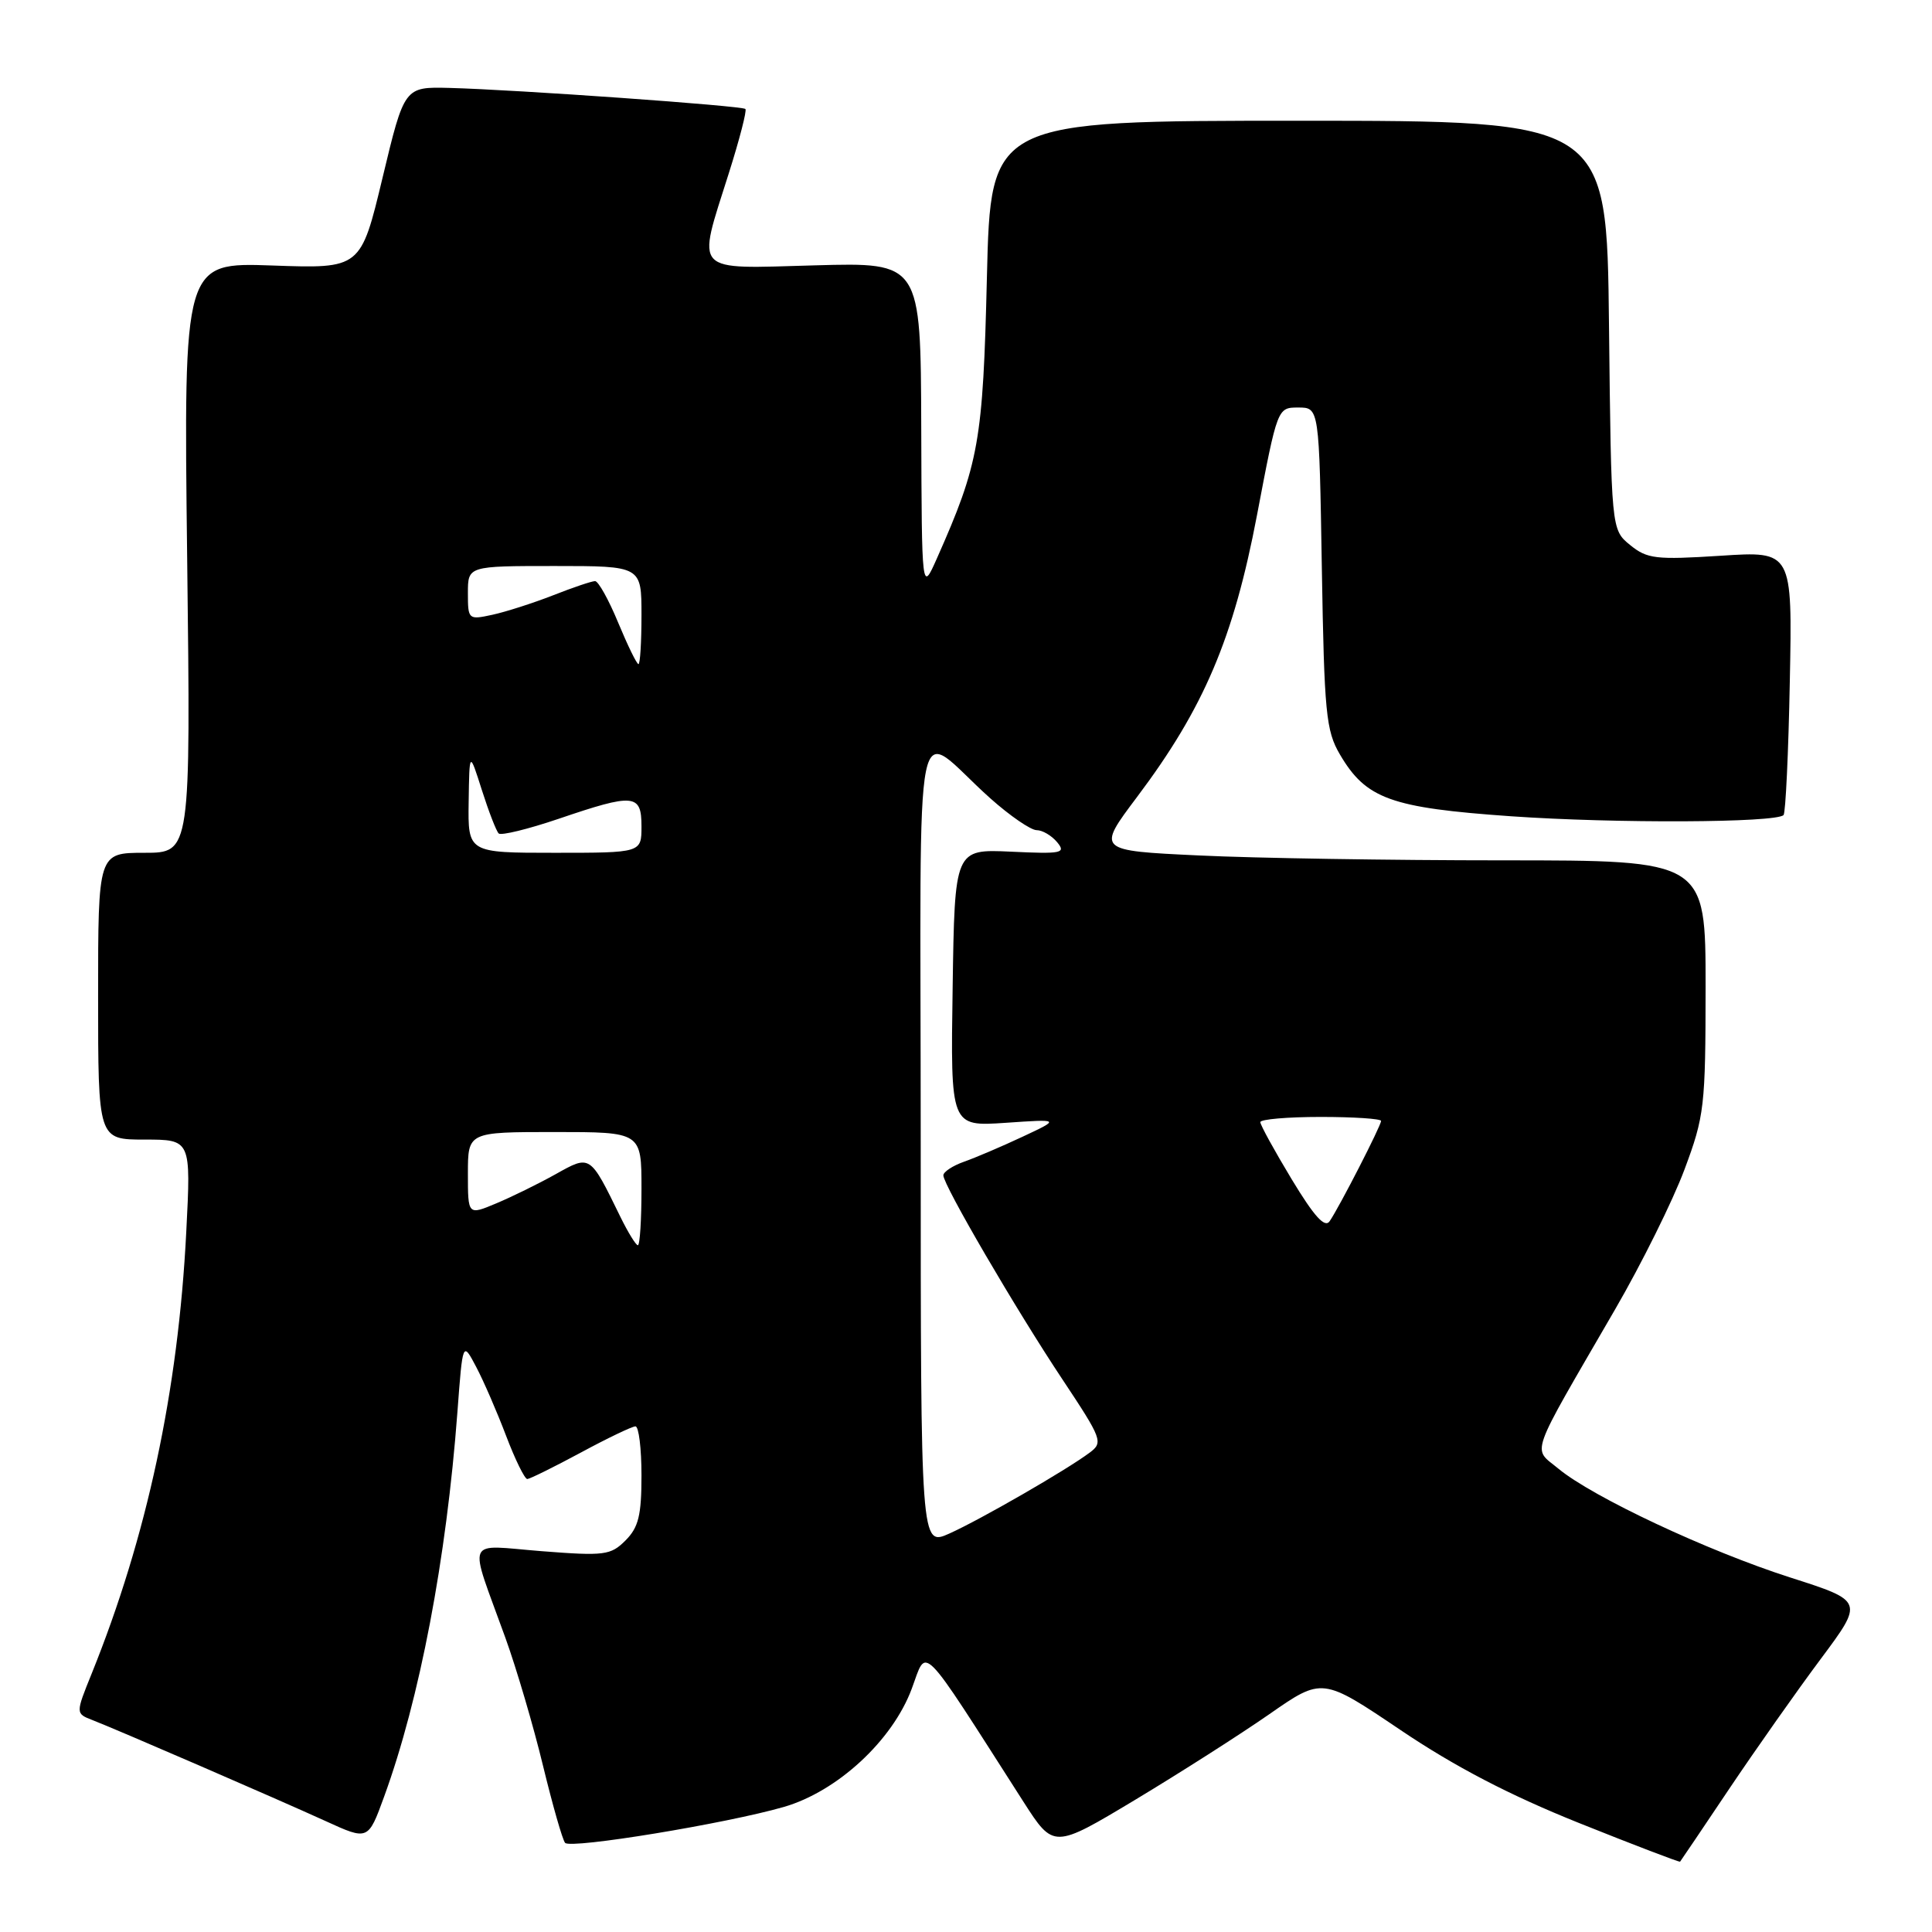<?xml version="1.0" encoding="UTF-8" standalone="no"?>
<!DOCTYPE svg PUBLIC "-//W3C//DTD SVG 1.1//EN" "http://www.w3.org/Graphics/SVG/1.1/DTD/svg11.dtd" >
<svg xmlns="http://www.w3.org/2000/svg" xmlns:xlink="http://www.w3.org/1999/xlink" version="1.1" viewBox="0 0 256 256">
 <g >
 <path fill="currentColor"
d=" M 229.15 237.00 C 232.66 231.78 238.10 224.05 241.25 219.83 C 246.97 212.15 246.97 212.15 237.23 209.03 C 226.27 205.52 211.02 198.36 206.50 194.61 C 203.04 191.73 202.39 193.55 214.01 173.50 C 217.52 167.45 221.65 159.12 223.19 155.00 C 225.85 147.88 225.99 146.65 226.00 130.75 C 226.00 114.00 226.00 114.00 199.16 114.00 C 184.40 114.00 166.24 113.71 158.82 113.35 C 145.32 112.71 145.32 112.71 150.66 105.61 C 159.52 93.83 163.45 84.59 166.56 68.25 C 169.27 54.00 169.27 54.00 172.03 54.00 C 174.80 54.00 174.80 54.00 175.15 75.25 C 175.47 94.45 175.70 96.83 177.54 99.96 C 181.00 105.86 184.27 107.04 200.23 108.16 C 214.00 109.12 235.32 109.03 236.33 108.00 C 236.60 107.72 236.98 99.74 237.16 90.26 C 237.50 73.02 237.50 73.02 228.00 73.64 C 219.40 74.19 218.26 74.06 216.00 72.22 C 213.50 70.18 213.50 70.18 213.20 43.09 C 212.91 16.00 212.91 16.00 172.09 16.00 C 131.27 16.00 131.27 16.00 130.77 36.75 C 130.25 58.50 129.73 61.41 124.14 74.00 C 122.14 78.50 122.14 78.50 122.07 56.64 C 122.00 34.77 122.00 34.77 108.00 35.16 C 91.58 35.61 92.32 36.41 96.57 22.96 C 97.99 18.48 98.98 14.65 98.77 14.44 C 98.34 14.01 68.35 11.88 59.54 11.65 C 53.58 11.50 53.58 11.50 50.69 23.55 C 47.80 35.60 47.80 35.60 36.07 35.18 C 24.33 34.77 24.33 34.77 24.80 73.88 C 25.27 113.00 25.27 113.00 19.14 113.00 C 13.00 113.00 13.00 113.00 13.00 132.00 C 13.00 151.00 13.00 151.00 19.15 151.00 C 25.31 151.00 25.31 151.00 24.68 163.25 C 23.61 184.34 19.47 203.63 12.14 221.78 C 10.01 227.05 10.01 227.05 12.25 227.92 C 15.55 229.20 36.60 238.32 43.14 241.30 C 48.78 243.88 48.78 243.88 50.90 238.06 C 55.62 225.11 59.15 206.58 60.61 187.11 C 61.31 177.73 61.31 177.73 63.09 181.11 C 64.08 182.98 65.86 187.09 67.06 190.25 C 68.26 193.41 69.53 195.99 69.87 195.98 C 70.22 195.96 73.40 194.39 76.95 192.48 C 80.50 190.56 83.77 189.00 84.20 189.00 C 84.64 189.00 85.00 191.93 85.00 195.50 C 85.00 200.79 84.61 202.39 82.88 204.12 C 80.92 206.08 80.10 206.19 71.79 205.54 C 61.46 204.73 62.04 203.37 66.96 217.00 C 68.45 221.12 70.70 228.78 71.96 234.00 C 73.23 239.22 74.54 243.81 74.88 244.19 C 75.62 245.02 96.24 241.63 103.86 239.43 C 110.95 237.38 118.25 230.64 120.81 223.77 C 122.89 218.20 121.65 216.94 135.61 238.74 C 139.61 244.97 139.61 244.97 150.39 238.50 C 156.31 234.94 164.32 229.83 168.19 227.14 C 175.21 222.25 175.21 222.25 185.58 229.24 C 192.77 234.09 200.01 237.86 209.21 241.55 C 216.50 244.47 222.54 246.78 222.62 246.68 C 222.71 246.58 225.65 242.22 229.15 237.00 Z  M 122.00 151.28 C 122.00 90.40 120.77 96.47 131.23 105.79 C 133.83 108.11 136.59 110.00 137.36 110.00 C 138.13 110.00 139.35 110.72 140.08 111.60 C 141.28 113.05 140.69 113.17 133.95 112.85 C 126.50 112.51 126.50 112.51 126.23 130.89 C 125.95 149.27 125.95 149.27 133.23 148.78 C 140.50 148.28 140.50 148.28 135.50 150.62 C 132.75 151.91 129.26 153.40 127.75 153.93 C 126.24 154.46 125.00 155.28 125.00 155.74 C 125.00 157.04 134.62 173.52 140.78 182.78 C 146.04 190.70 146.20 191.13 144.39 192.48 C 141.31 194.79 129.90 201.36 125.80 203.20 C 122.00 204.90 122.00 204.90 122.00 151.28 Z  M 82.21 161.25 C 78.14 152.92 78.25 153.00 73.60 155.60 C 71.34 156.86 67.80 158.60 65.74 159.46 C 62.00 161.03 62.00 161.03 62.00 155.51 C 62.00 150.00 62.00 150.00 73.50 150.00 C 85.00 150.00 85.00 150.00 85.00 157.50 C 85.00 161.62 84.79 165.00 84.52 165.00 C 84.26 165.00 83.22 163.31 82.21 161.25 Z  M 171.15 156.25 C 168.87 152.47 167.00 149.07 167.00 148.69 C 167.00 148.31 170.60 148.00 175.00 148.00 C 179.40 148.00 183.00 148.24 183.00 148.53 C 183.00 149.15 177.50 159.89 176.19 161.81 C 175.55 162.76 174.15 161.21 171.15 156.25 Z  M 62.10 106.25 C 62.20 99.50 62.20 99.50 63.85 104.69 C 64.76 107.54 65.76 110.13 66.08 110.44 C 66.40 110.74 69.97 109.87 74.01 108.50 C 84.03 105.09 85.00 105.18 85.00 109.50 C 85.00 113.00 85.00 113.00 73.50 113.00 C 62.00 113.00 62.00 113.00 62.10 106.25 Z  M 81.91 82.50 C 80.66 79.47 79.28 77.00 78.85 77.00 C 78.42 77.00 75.92 77.84 73.29 78.88 C 70.65 79.91 67.04 81.07 65.25 81.46 C 62.06 82.15 62.00 82.10 62.00 78.58 C 62.00 75.00 62.00 75.00 73.50 75.00 C 85.00 75.00 85.00 75.00 85.00 81.50 C 85.00 85.08 84.82 88.00 84.60 88.00 C 84.37 88.00 83.17 85.53 81.91 82.50 Z "/>
</g>
</svg>